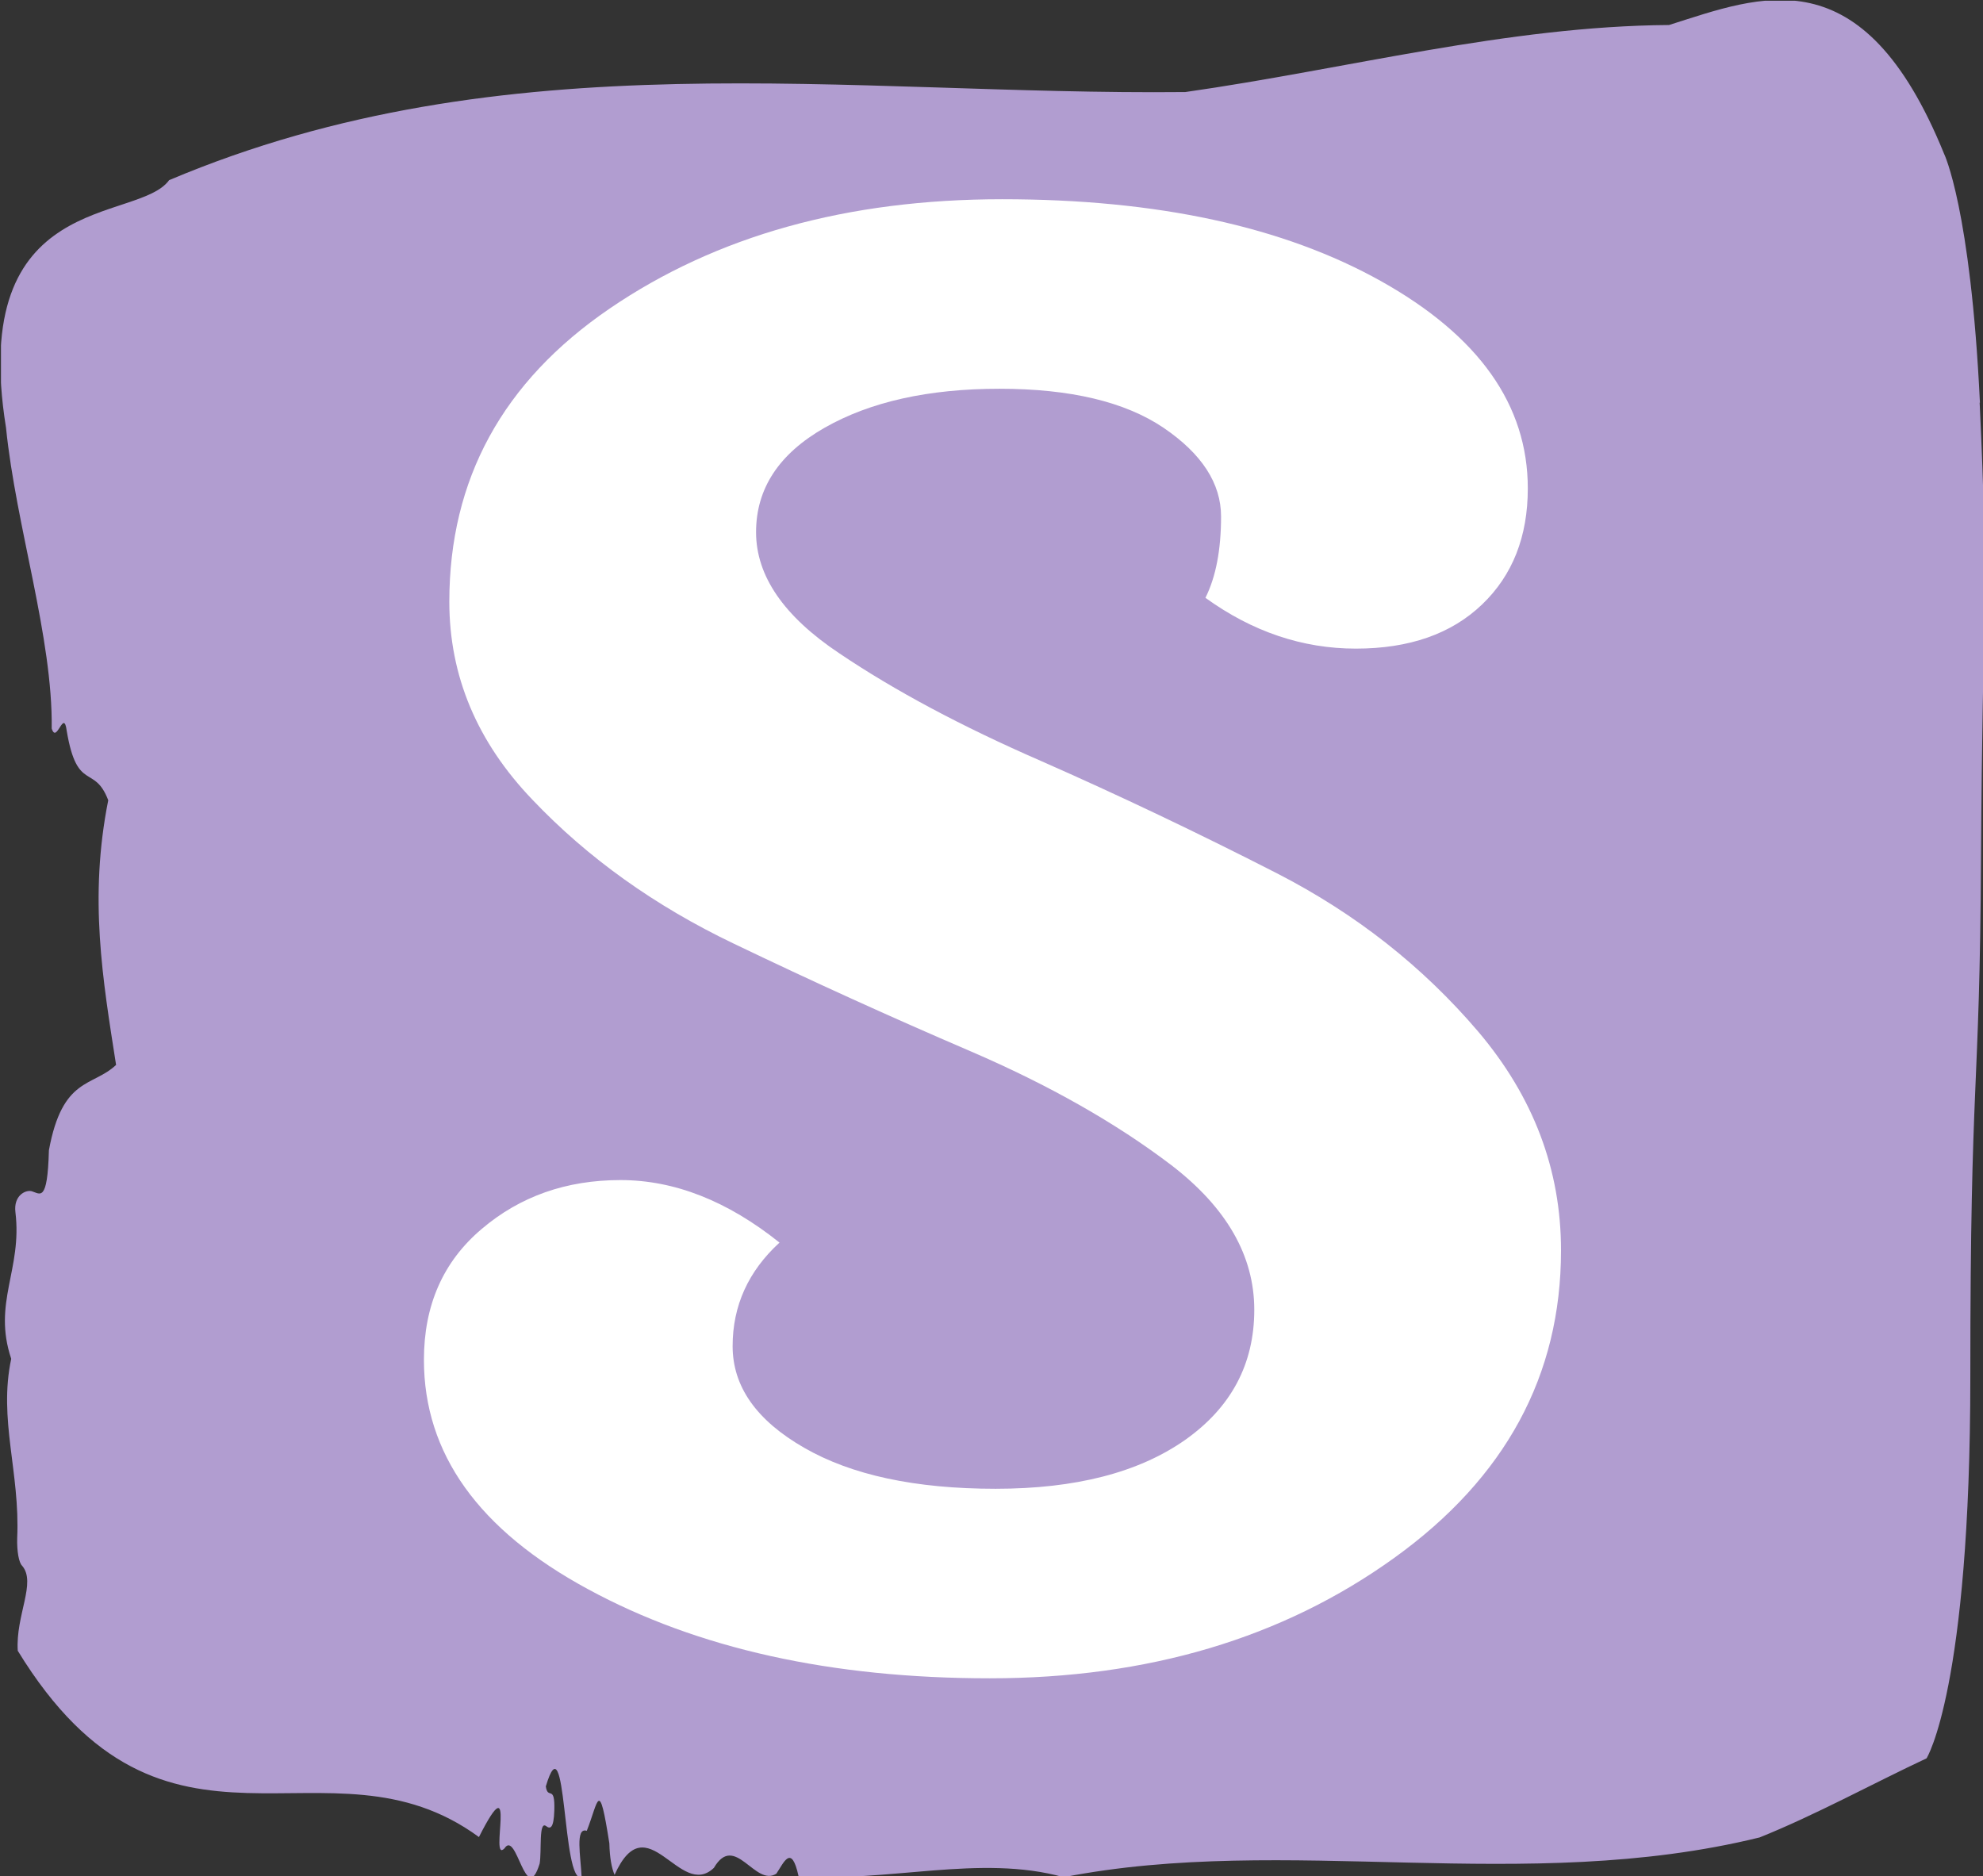 <svg xmlns="http://www.w3.org/2000/svg" version="1.1" xmlns:xlink="http://www.w3.org/1999/xlink" xmlns:svgjs="http://svgjs.dev/svgjs" width="1000" height="946" viewBox="0 0 1000 946"><rect x="0" y="0" width="1000" height="946" fill="#333333" stroke="none"/><g transform="matrix(1,0,0,1,0.491,0.384)"><svg viewBox="0 0 261 247" data-background-color="#ffffff" preserveAspectRatio="xMidYMid meet" height="946" width="1000" xmlns="http://www.w3.org/2000/svg" xmlns:xlink="http://www.w3.org/1999/xlink"><g id="tight-bounds" transform="matrix(1,0,0,1,-0.128,-0.1)"><svg viewBox="0 0 261.256 247.2" height="247.2" width="261.256"><g><svg viewBox="0 0 261.256 247.2" height="247.2" width="261.256"><g><svg viewBox="0 0 261.256 247.2" height="247.2" width="261.256"><g id="textblocktransform"><svg viewBox="0 0 261.256 247.2" height="247.2" width="261.256" id="textblock"><g><svg viewBox="0 0 261.256 247.2" height="247.2" width="261.256"><path d="M260.645 53.02C259.417 27.36 255.916 20.227 255.916 20.227 245.169-6.202 231.757-0.506 219.708 3.292 198.435 3.446 177.248 9.091 156.025 12.119 111.477 12.581 66.549 4.986 22.222 23.717 18.059 29.464-4.32 24.846 0.741 56.304 2.067 69.39 6.906 83.913 6.759 95.922 7.422 98.026 8.343 93.202 8.736 96.23 10.112 104.39 12.36 100.541 14.202 105.365 11.635 118.246 13.477 128.971 15.234 140.21 12.139 143.135 8.171 141.749 6.39 151.449 6.206 158.479 5.211 157.145 4.118 156.837 3.32 156.632 1.711 157.402 1.981 159.608 2.902 167.152-1.053 171.514 1.428 178.904-0.279 186.91 2.608 193.838 2.214 202.511 2.165 204.255 2.436 205.744 2.865 206.154 4.769 208.361 1.993 212.672 2.288 217.342 21.817 249.262 43.004 227.195 63.011 241.872 68.207 231.608 64.301 245.516 66.377 243.36 67.998 240.846 69.177 251.263 71.007 245.362 71.29 243.668 70.86 239.665 71.867 240.435 72.395 240.846 72.862 240.743 72.936 238.382 73.046 234.841 72.076 237.048 71.818 235.201 74.606 225.861 73.918 248.081 76.534 247.158 76.411 244.438 75.65 240.538 77.21 241.051 78.757 237.151 78.806 233.918 80.182 242.693 80.231 244.592 80.477 245.926 80.87 246.85 85.169 237.305 89.443 250.237 93.95 245.926 96.714 241.205 99.367 248.492 102.167 246.696 103.15 245.259 104.145 242.693 105.09 247.004 116.673 247.928 129.016 244.079 139.996 247.158 169.339 241.41 200.695 249.518 231.634 241.923 238.93 238.998 246.508 234.841 253.619 231.506 253.619 231.506 259.38 222.371 259.38 181.316S260.608 145.393 260.792 112.703C260.976 80.013 261.836 78.679 260.608 53.02Z" opacity="1" fill="#b19dd0" data-fill-palette-color="tertiary"></path><g transform="matrix(1,0,0,1,55.768,26.231)"><svg width="149.72" viewBox="3.9 -37.3 29.1 37.85" height="194.739" data-palette-color="#ffffff"><path d="M32.15-29.9L32.15-29.9Q32.15-28.05 30.98-26.93 29.8-25.8 27.75-25.8 25.7-25.8 23.9-27.1L23.9-27.1Q24.3-27.9 24.3-29.18 24.3-30.45 22.83-31.45 21.35-32.45 18.63-32.45 15.9-32.45 14.15-31.45 12.4-30.45 12.4-28.78 12.4-27.1 14.53-25.68 16.65-24.25 19.68-22.93 22.7-21.6 25.73-20.05 28.75-18.5 30.88-16 33-13.5 33-10.4L33-10.4Q33-5.6 28.73-2.53 24.45 0.55 18.38 0.55 12.3 0.55 8.1-1.73 3.9-4 3.9-7.6L3.9-7.6Q3.9-9.7 5.38-10.95 6.85-12.2 8.93-12.2 11-12.2 13-10.6L13-10.6Q11.8-9.5 11.8-7.95 11.8-6.4 13.63-5.35 15.45-4.3 18.53-4.3 21.6-4.3 23.38-5.55 25.15-6.8 25.15-8.88 25.15-10.95 23.03-12.58 20.9-14.2 17.88-15.5 14.85-16.8 11.83-18.25 8.8-19.7 6.68-21.93 4.55-24.15 4.55-27L4.55-27Q4.55-31.7 8.65-34.5 12.75-37.3 18.7-37.3 24.65-37.3 28.4-35.2 32.15-33.1 32.15-29.9Z" opacity="1" transform="matrix(1,0,0,1,0,0)" fill="#ffffff" class="wordmark-text-0" data-fill-palette-color="quaternary" id="text-0"></path></svg></g></svg></g></svg></g></svg></g><g></g></svg></g><defs></defs></svg><rect width="261.256" height="247.2" fill="none" stroke="none" visibility="hidden"></rect></g></svg></g></svg>